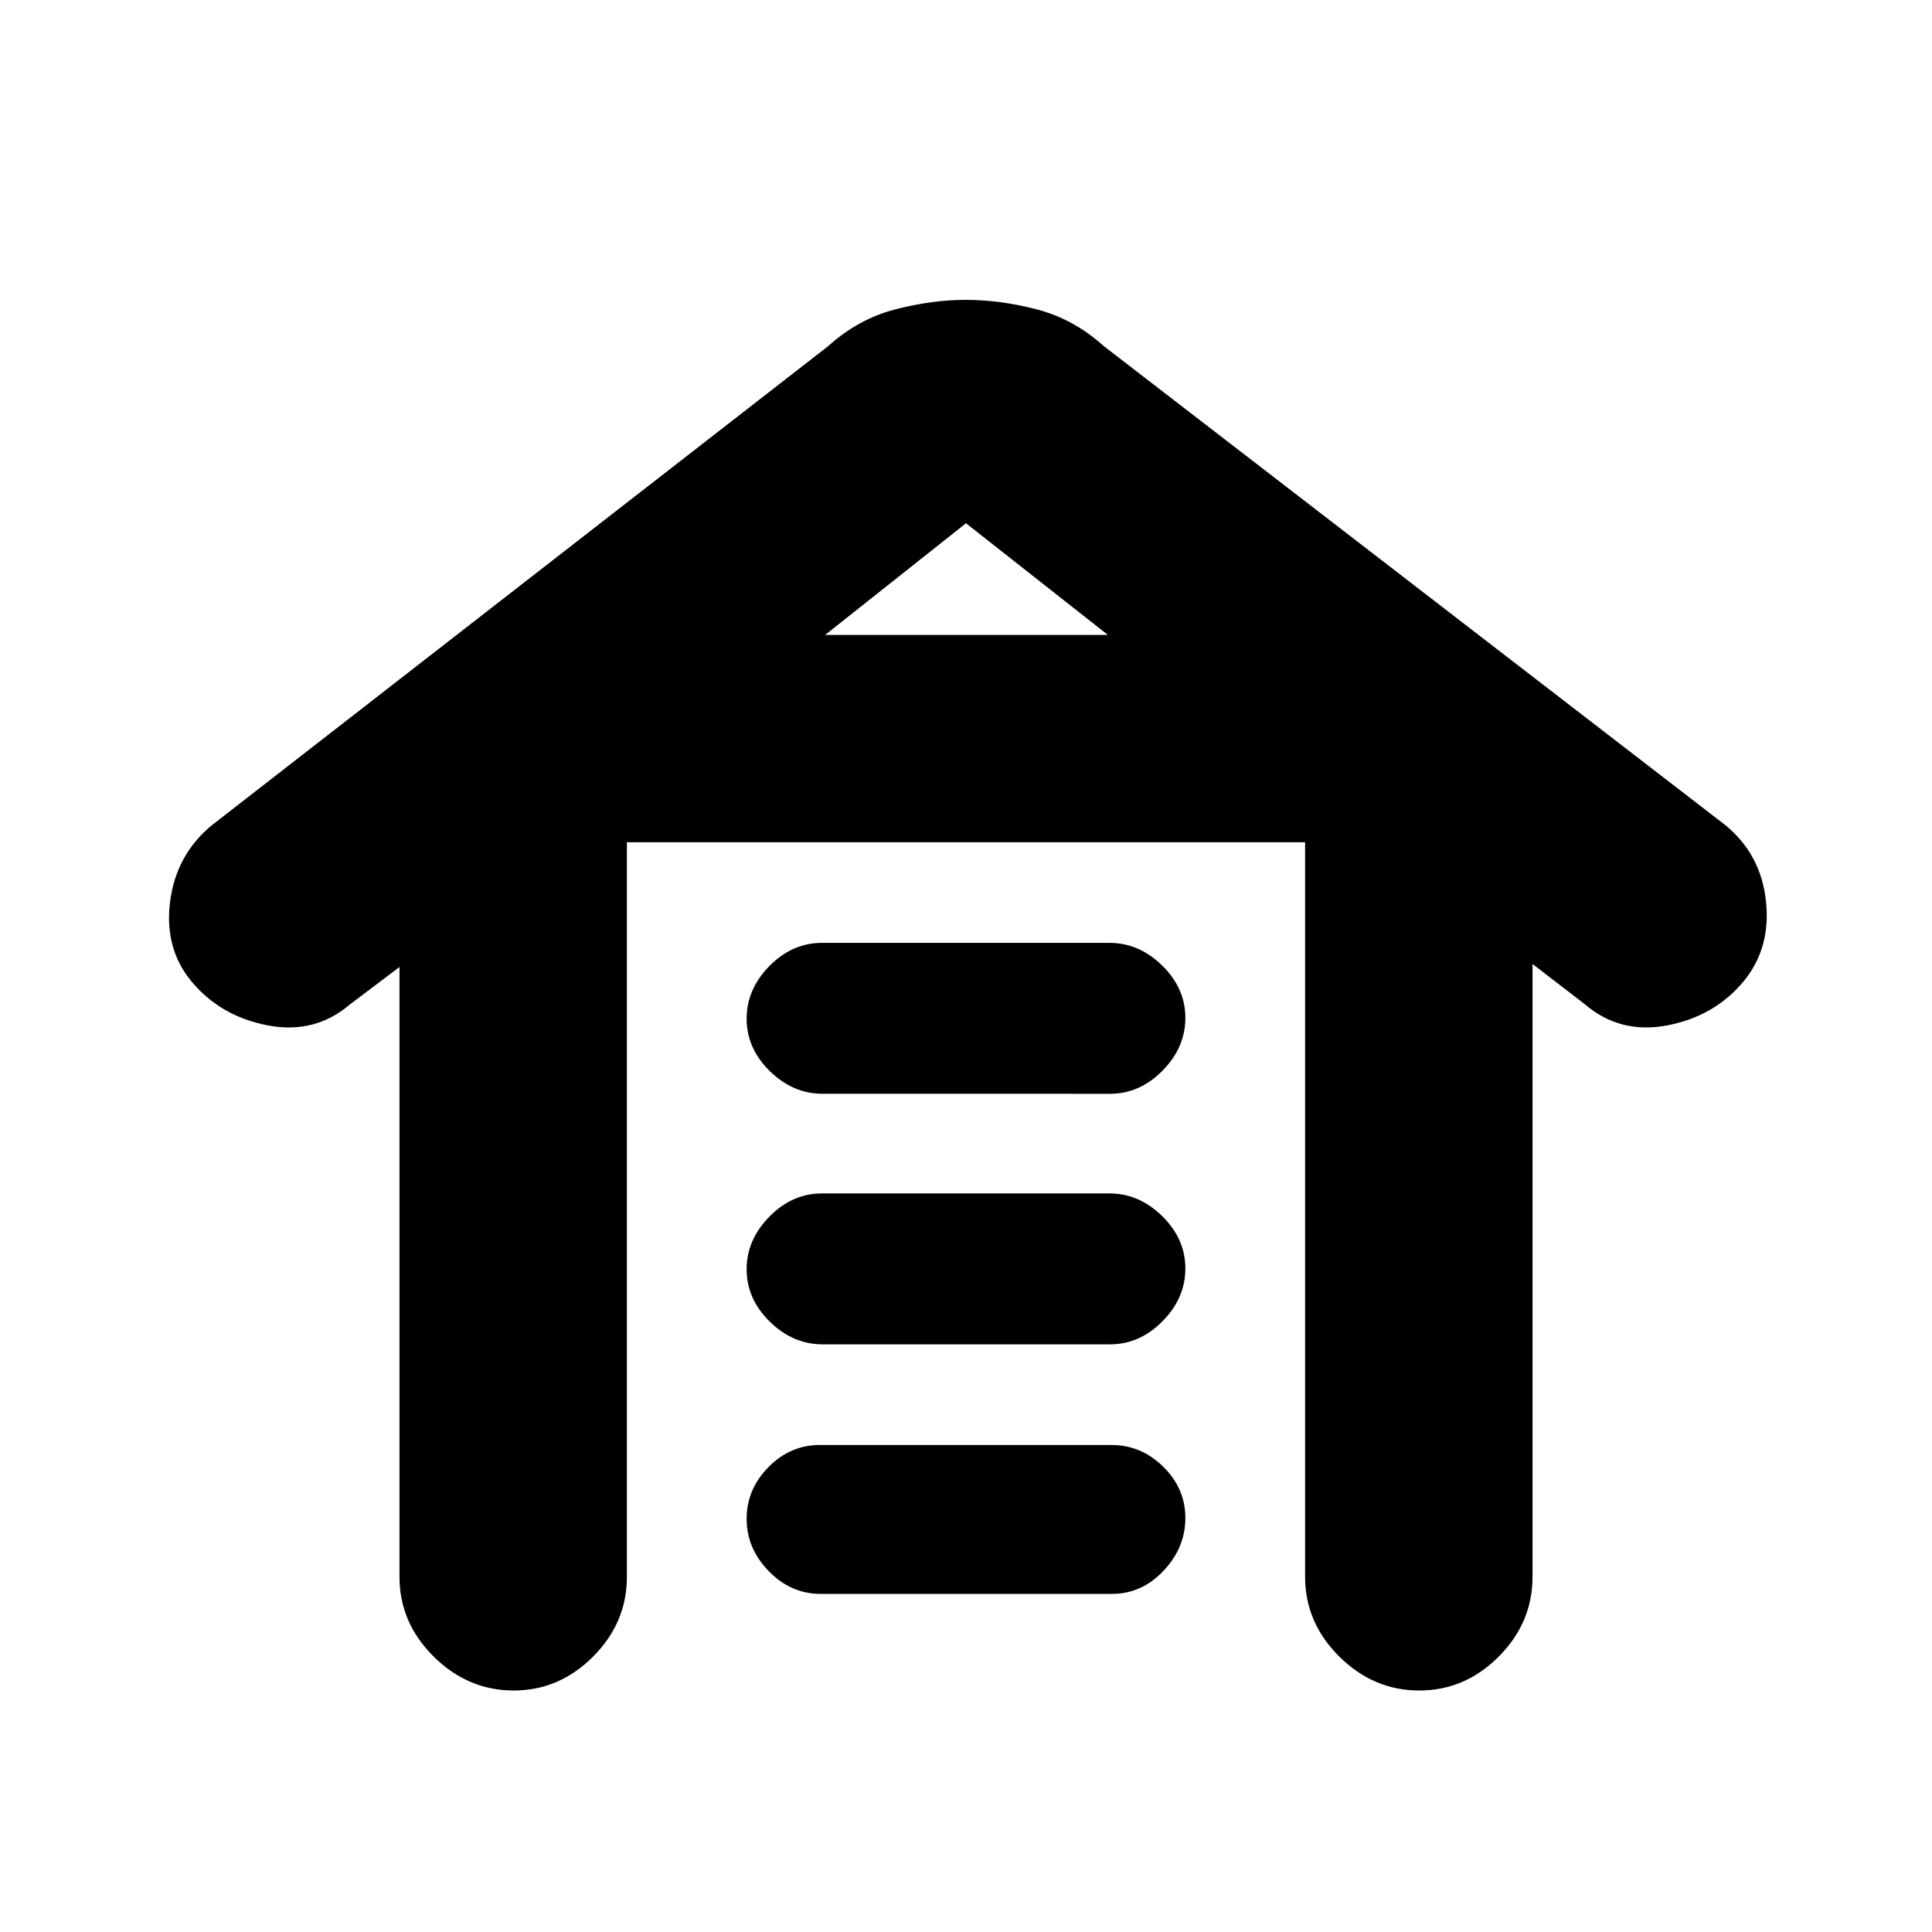 <svg xmlns="http://www.w3.org/2000/svg" height="20" viewBox="0 -960 960 960" width="20"><path d="M255.21-120q-22.71 0-39.71-16.85t-17-39.65v-303L174-461q-17.5 15-41 10.5t-38-22Q81.5-489 84.55-512.19q3.05-23.18 20.64-37.7L411.5-788q15-13.5 33.25-18.25T480-811q17 0 35.25 4.75T548.5-788l308.79 237.98Q875-535.5 877.5-512.25q2.5 23.25-11 39.75-14.5 17.5-38 22t-41-10.5l-26-20v304.5q0 22.8-16.79 39.65Q727.92-120 705.21-120t-39.71-16.85q-17-16.85-17-39.65v-365h-337v365q0 22.8-16.79 39.65Q277.92-120 255.21-120Zm152.57-48Q393-168 382-179.29q-11-11.29-11-26T381.84-231q10.84-11 25.62-11h144.76Q567-242 578-231.21q11 10.79 11 25.5t-10.84 26.21Q567.32-168 552.54-168H407.78Zm1-124q-14.78 0-26.28-11.29-11.5-11.29-11.5-26t11.34-26.21q11.34-11.5 26.12-11.5h142.76q14.78 0 26.28 11.29 11.5 11.29 11.5 26t-11.34 26.21Q566.32-292 551.54-292H408.78Zm0-124.5q-14.78 0-26.28-11.29-11.5-11.29-11.5-26T382.34-480q11.34-11.5 26.12-11.5h142.76q14.78 0 26.28 11.29 11.5 11.29 11.5 26T577.66-428q-11.34 11.5-26.12 11.5H408.78Zm1.22-228h140.5L480-700l-70 55.5Z"/></svg>